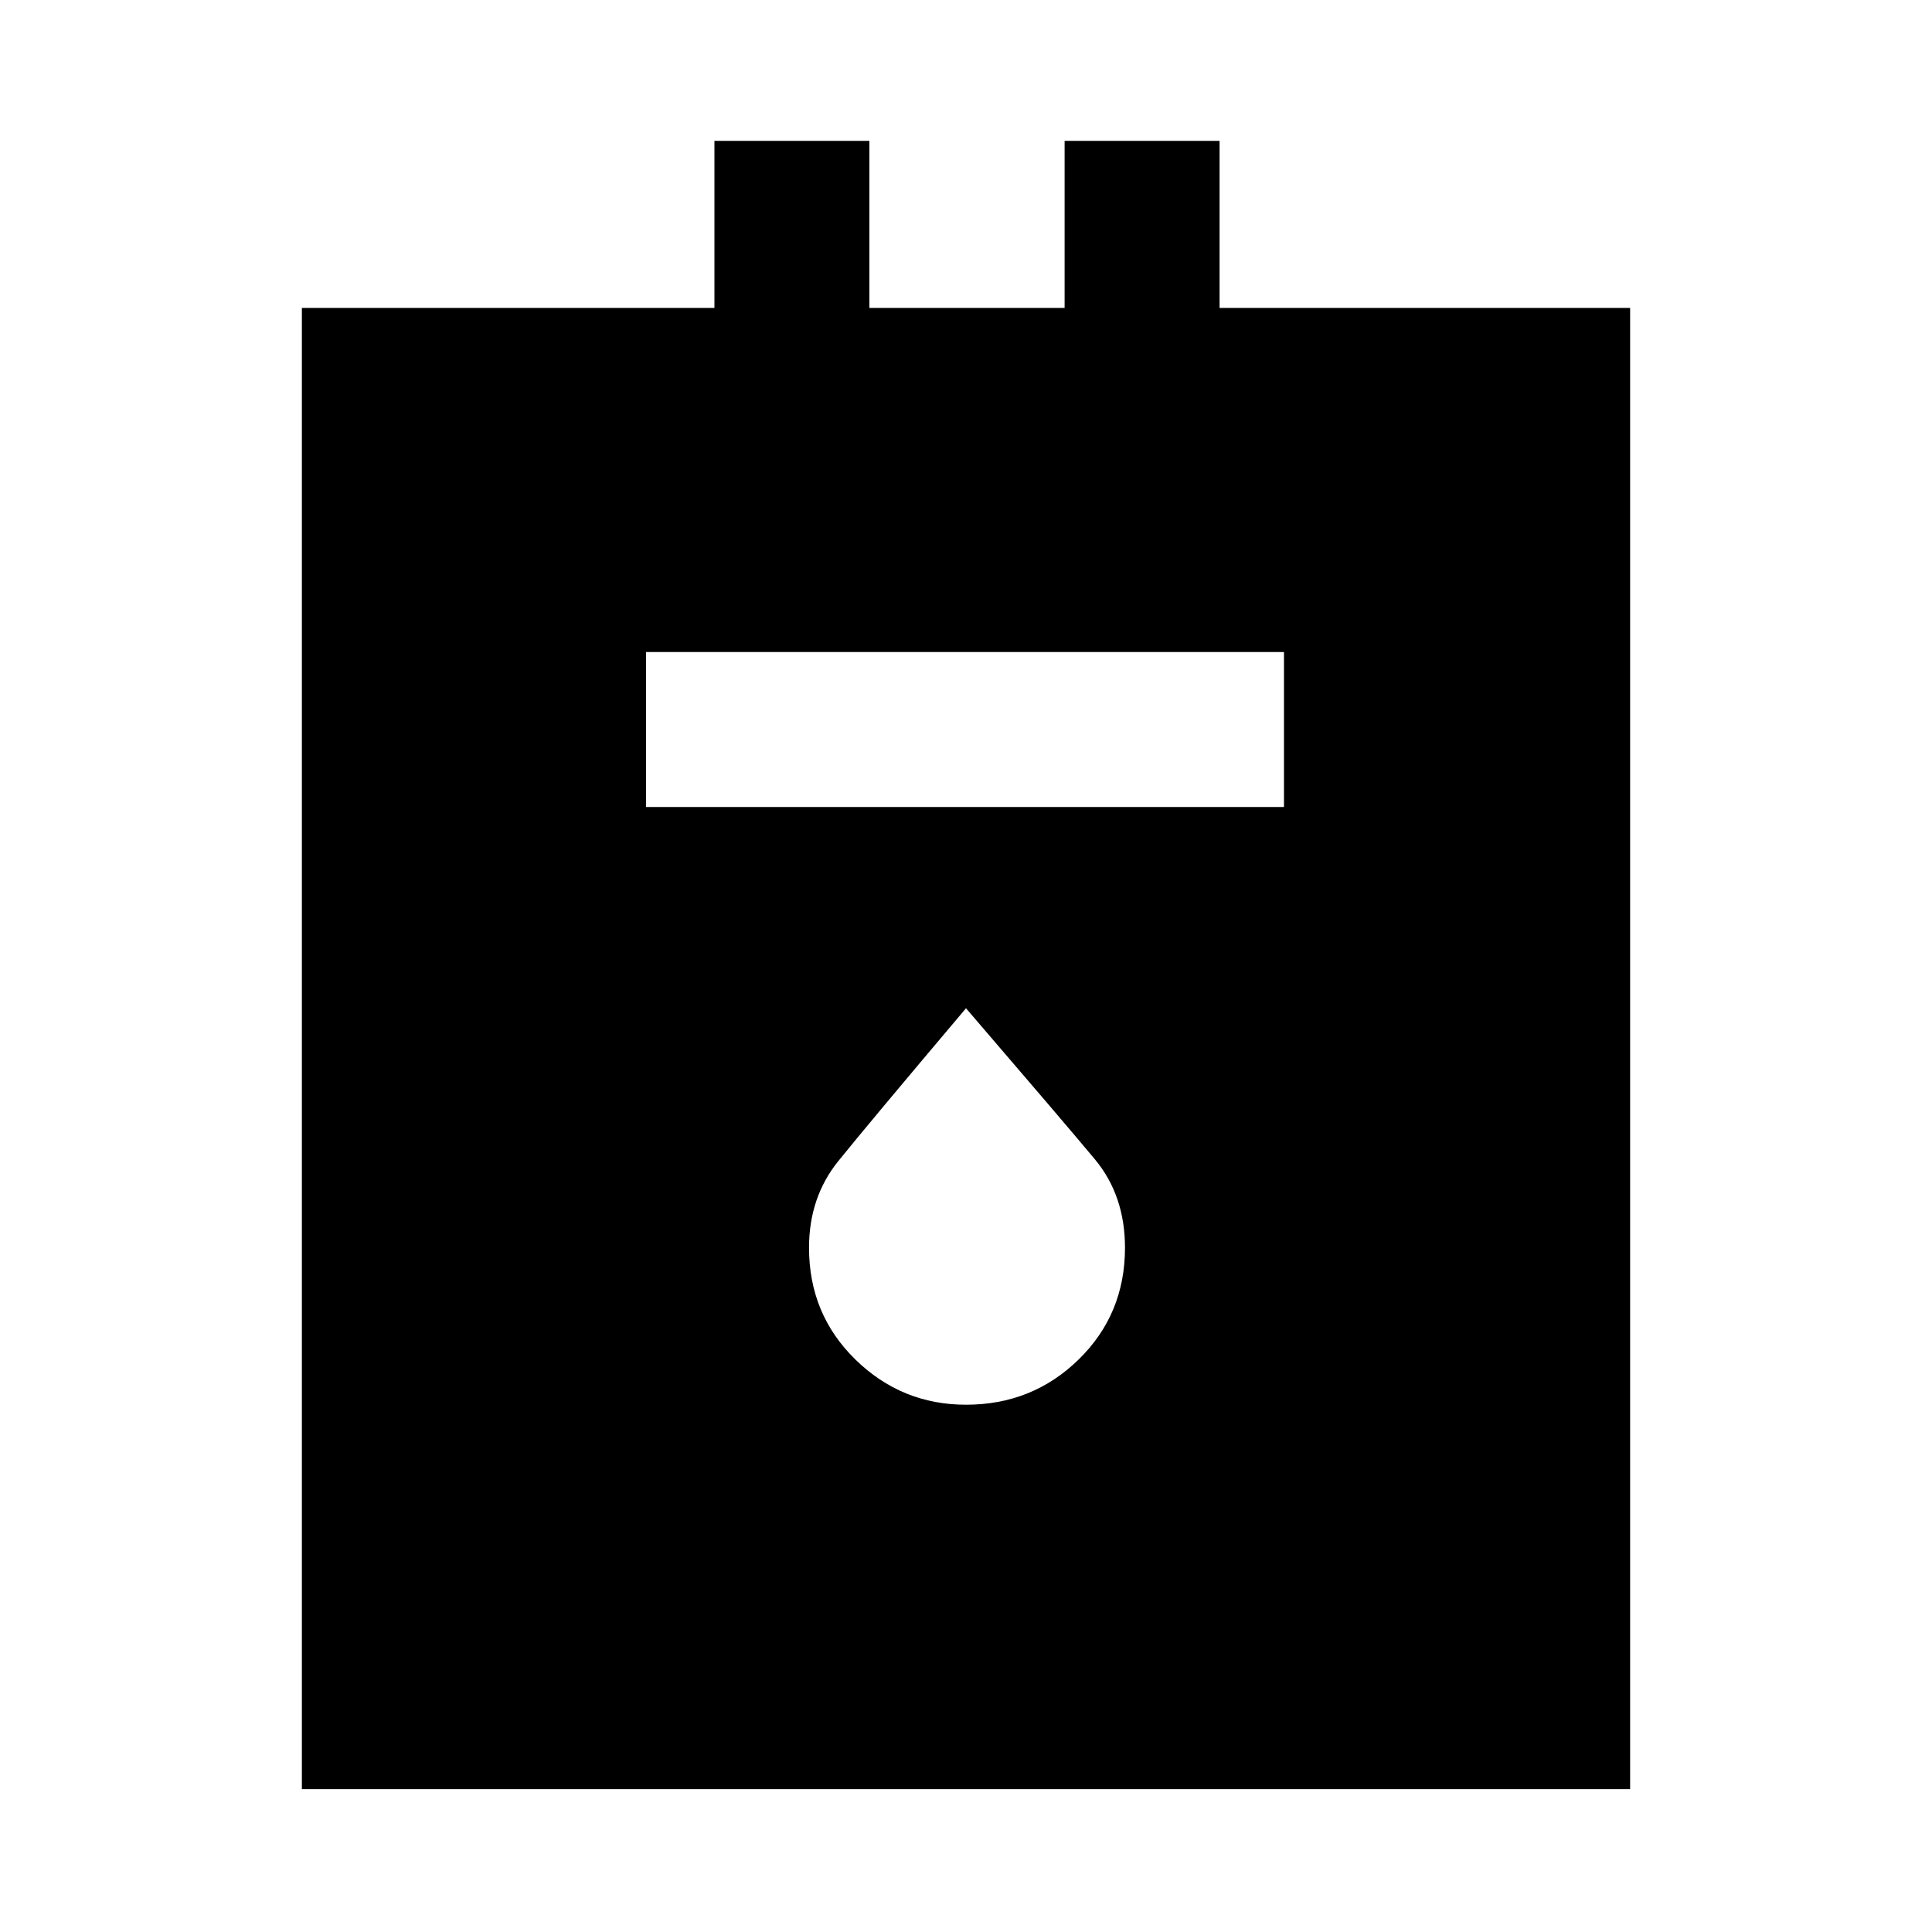 <svg xmlns="http://www.w3.org/2000/svg" height="48" width="48"><path d="M7.5 44.45V7.65h10.25V3.5h3.85v4.15h4.85V3.5h3.85v4.15h10.2v36.8Zm8.55-24.4H31.9V16.2H16.05ZM24 34.9q1.65 0 2.8-1.125T27.95 31q0-1.3-.75-2.2-.75-.9-3.2-3.75-2.45 2.9-3.175 3.8-.725.9-.725 2.15 0 1.65 1.15 2.775T24 34.9Z"/></svg>